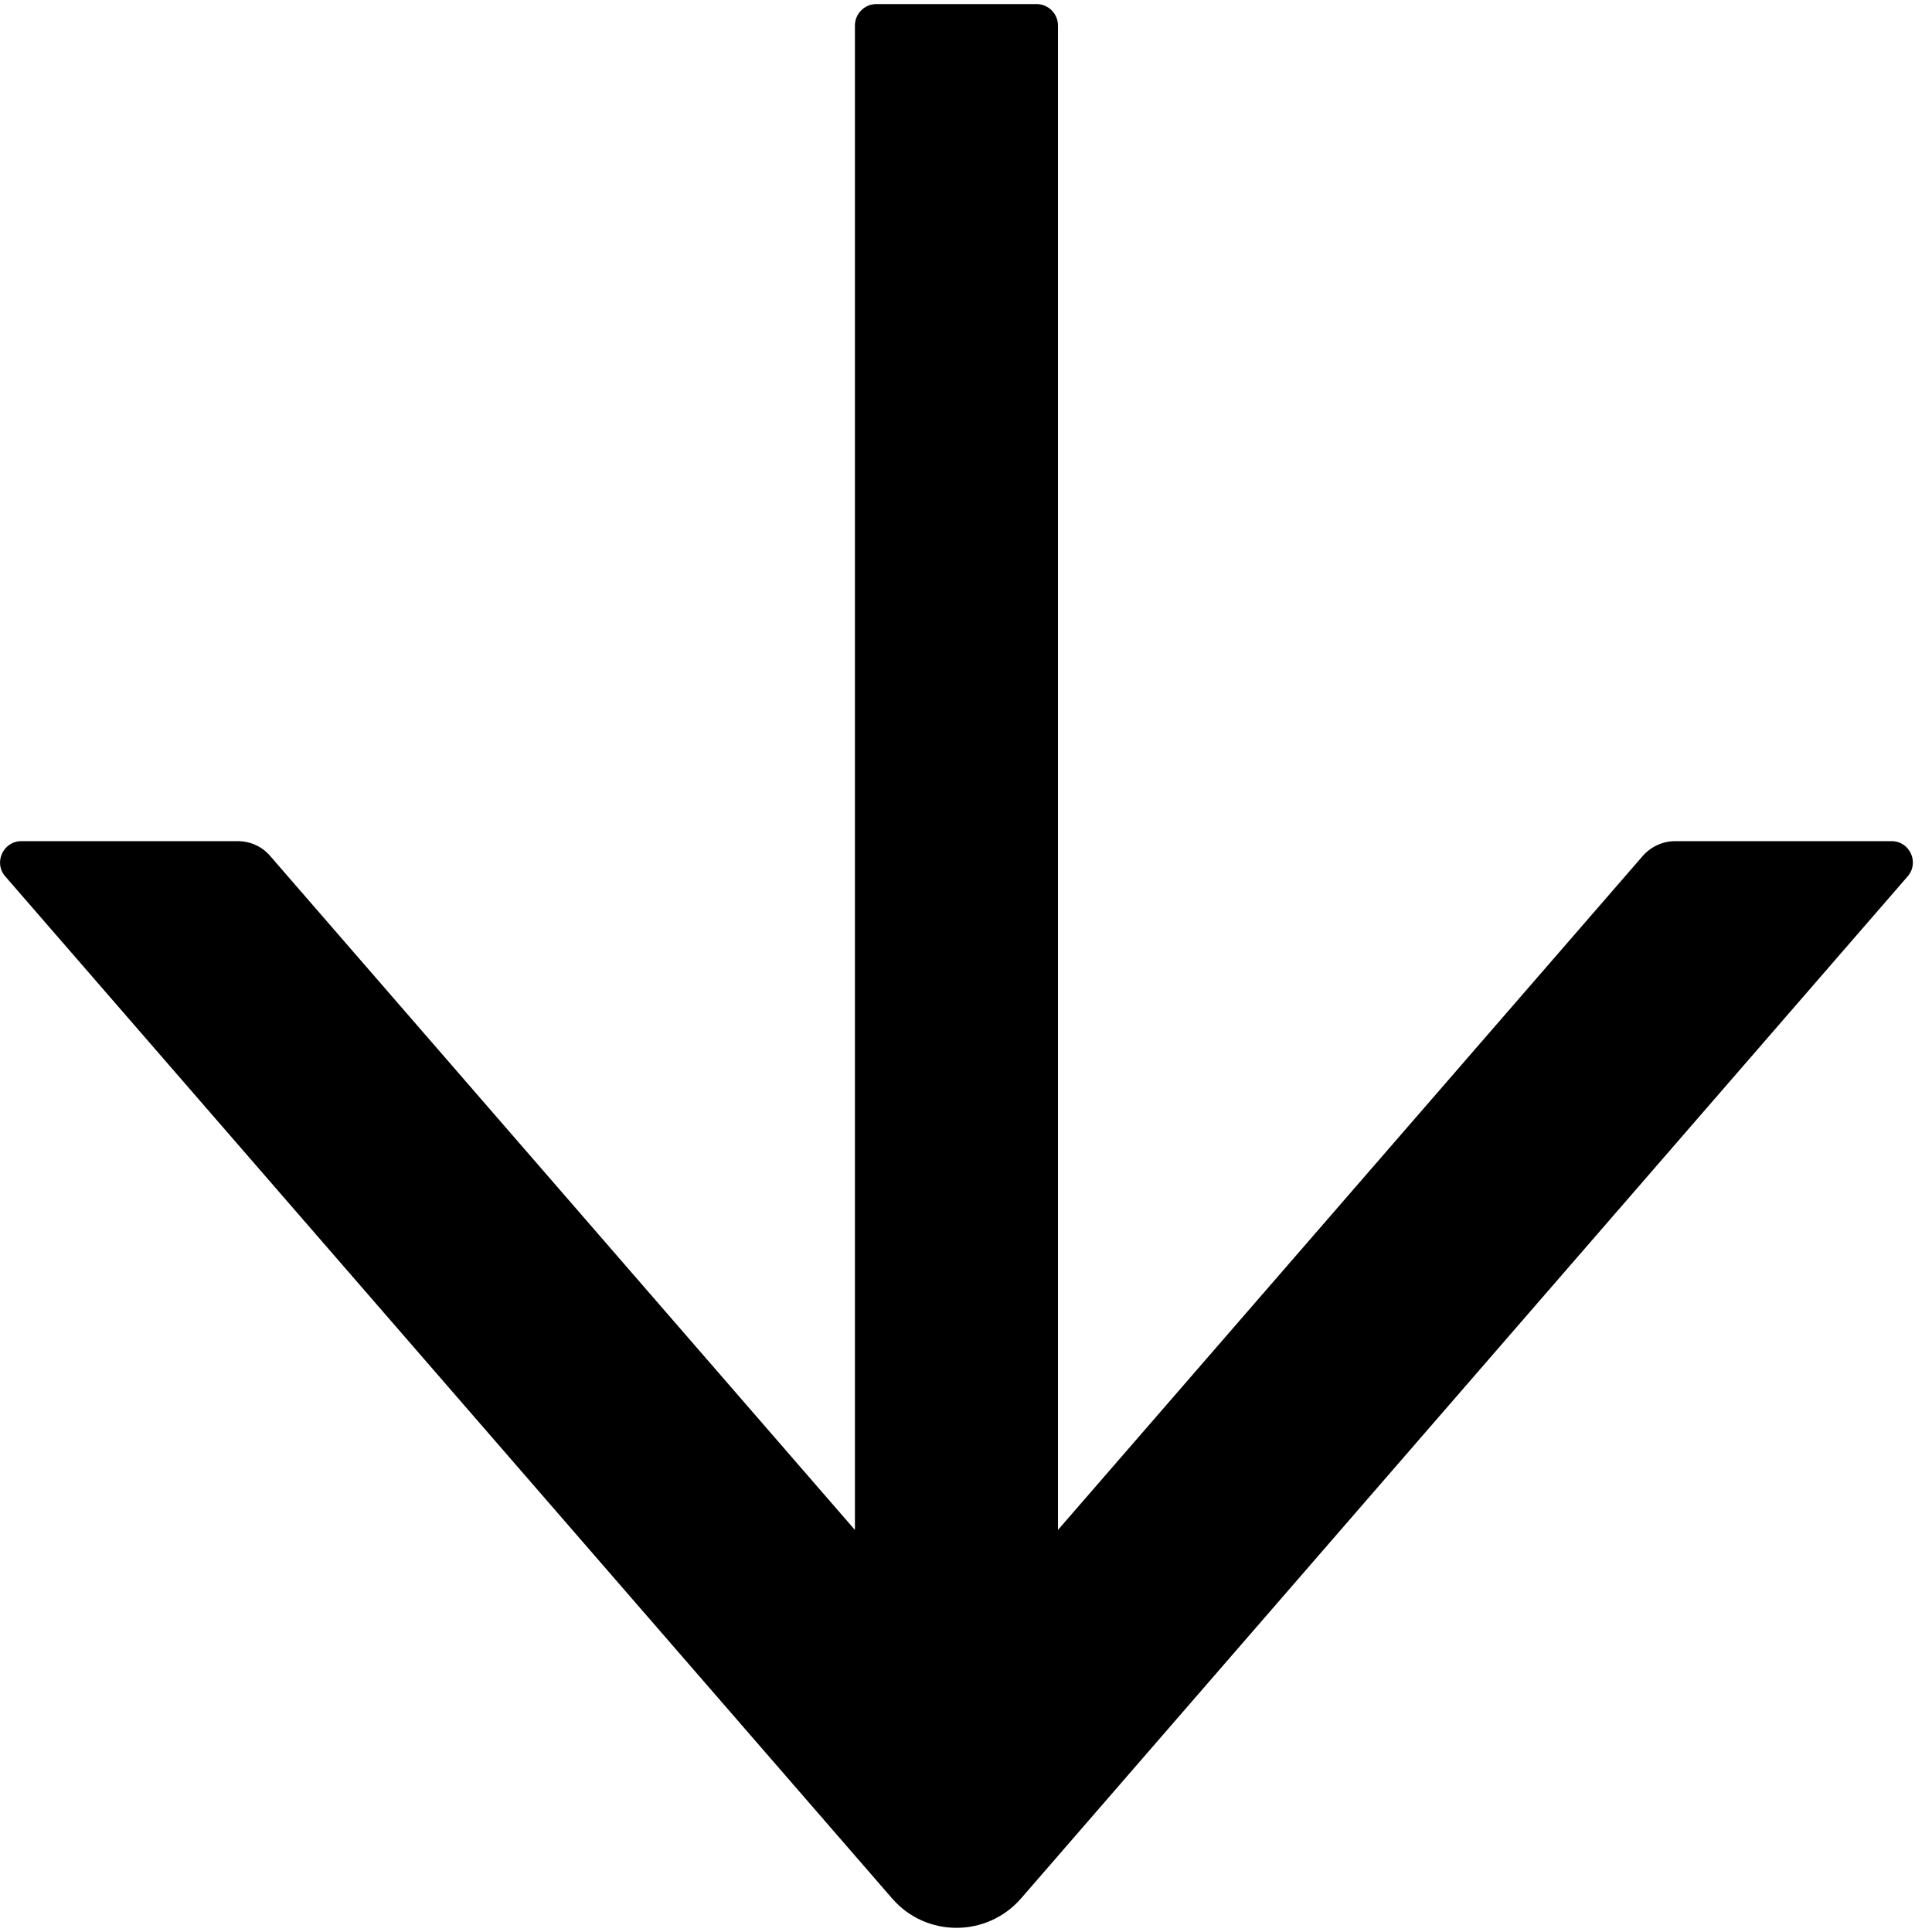 <svg t="1711077676583" class="icon" viewBox="0 0 1025 1024" version="1.1" xmlns="http://www.w3.org/2000/svg" p-id="1443"
  width="200" height="200">
  <path
    d="M1003.56 445.765H888.743c-6.52 0-12.755 2.829-17.156 7.797L561.293 811.186V12.999c0-6.236-5.1-11.336-11.336-11.336h-85.049c-6.236 0-11.336 5.1-11.336 11.336v798.197L143.28 453.562c-4.248-4.958-10.494-7.797-17.146-7.797H11.317c-9.642 0-14.885 11.478-8.507 18.707l470.464 542.19c17.997 20.836 50.321 20.836 68.461 0l470.332-542.19c6.378-7.371 1.136-18.707-8.507-18.707z m0 0"
    p-id="1444"></path>
</svg>